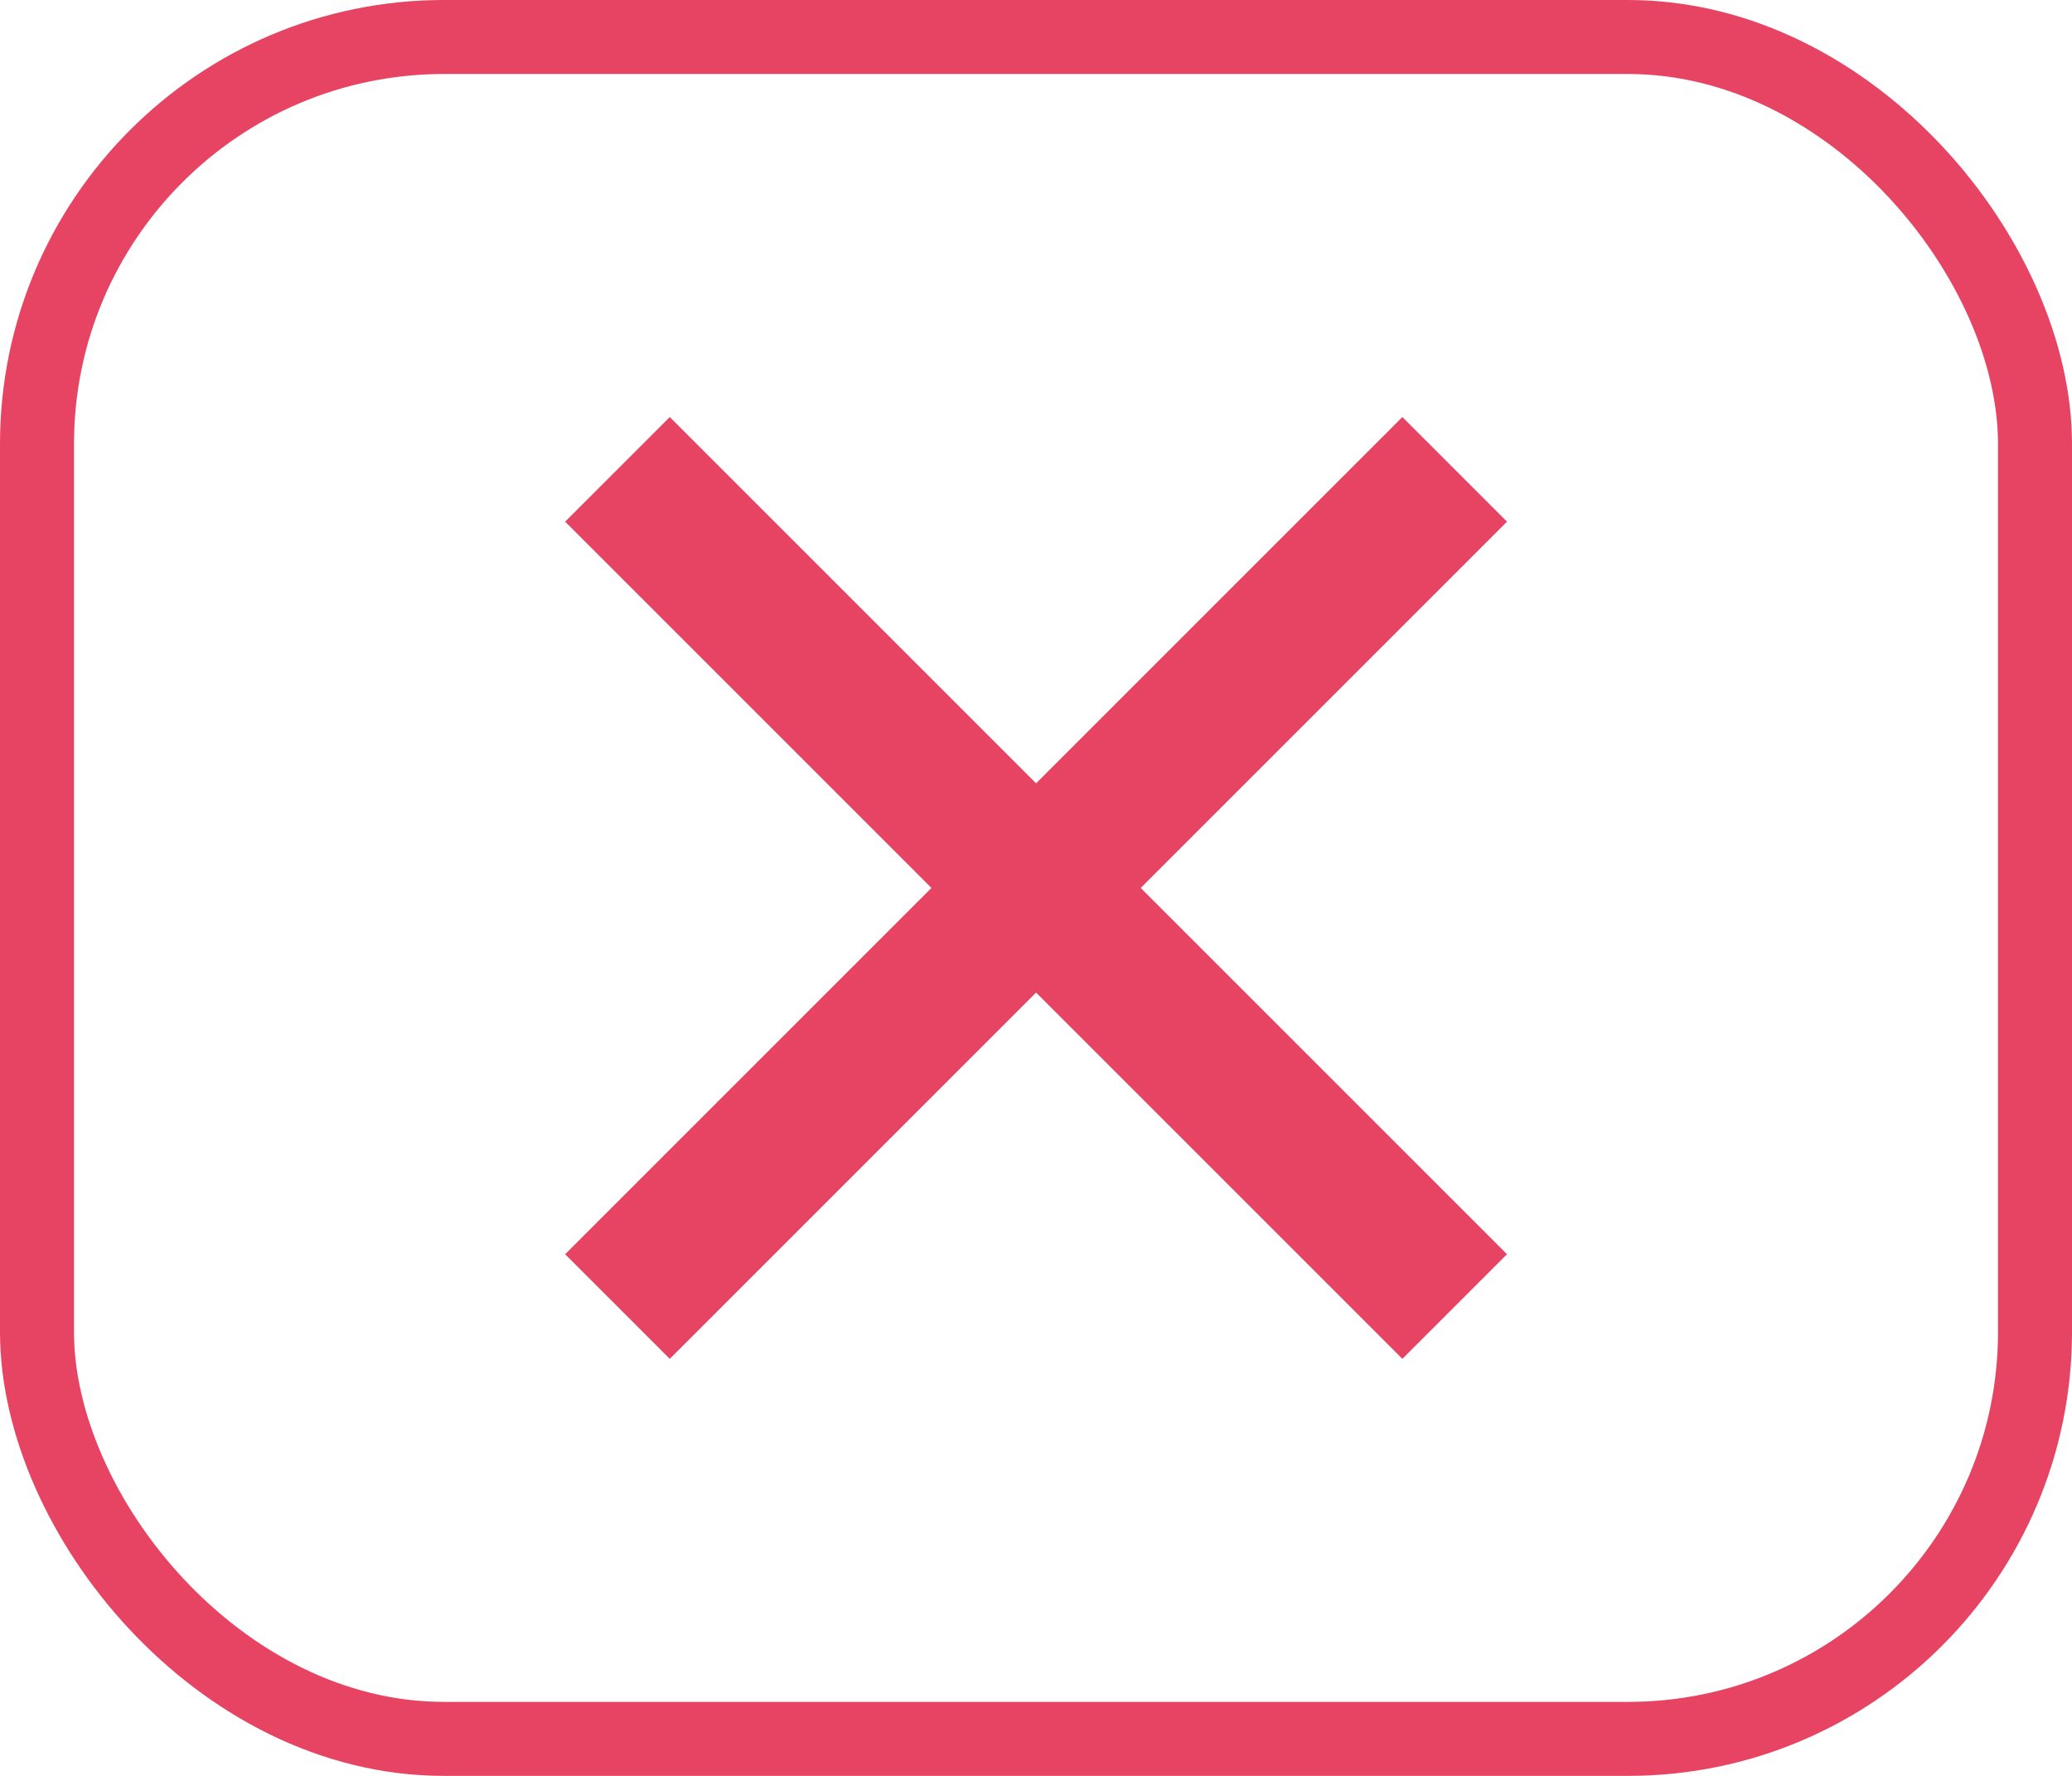 <svg width="28" height="24" viewBox="0 0 28 24" fill="none" xmlns="http://www.w3.org/2000/svg">
<rect x="0.5" y="0.5" width="27" height="23" rx="5.5" stroke="#E74362"/>
<path d="M14.001 10.586L18.951 5.636L20.365 7.05L15.415 12L20.365 16.95L18.951 18.364L14.001 13.414L9.051 18.364L7.637 16.95L12.587 12L7.637 7.05L9.051 5.636L14.001 10.586Z" fill="#E74362"/>
</svg>
